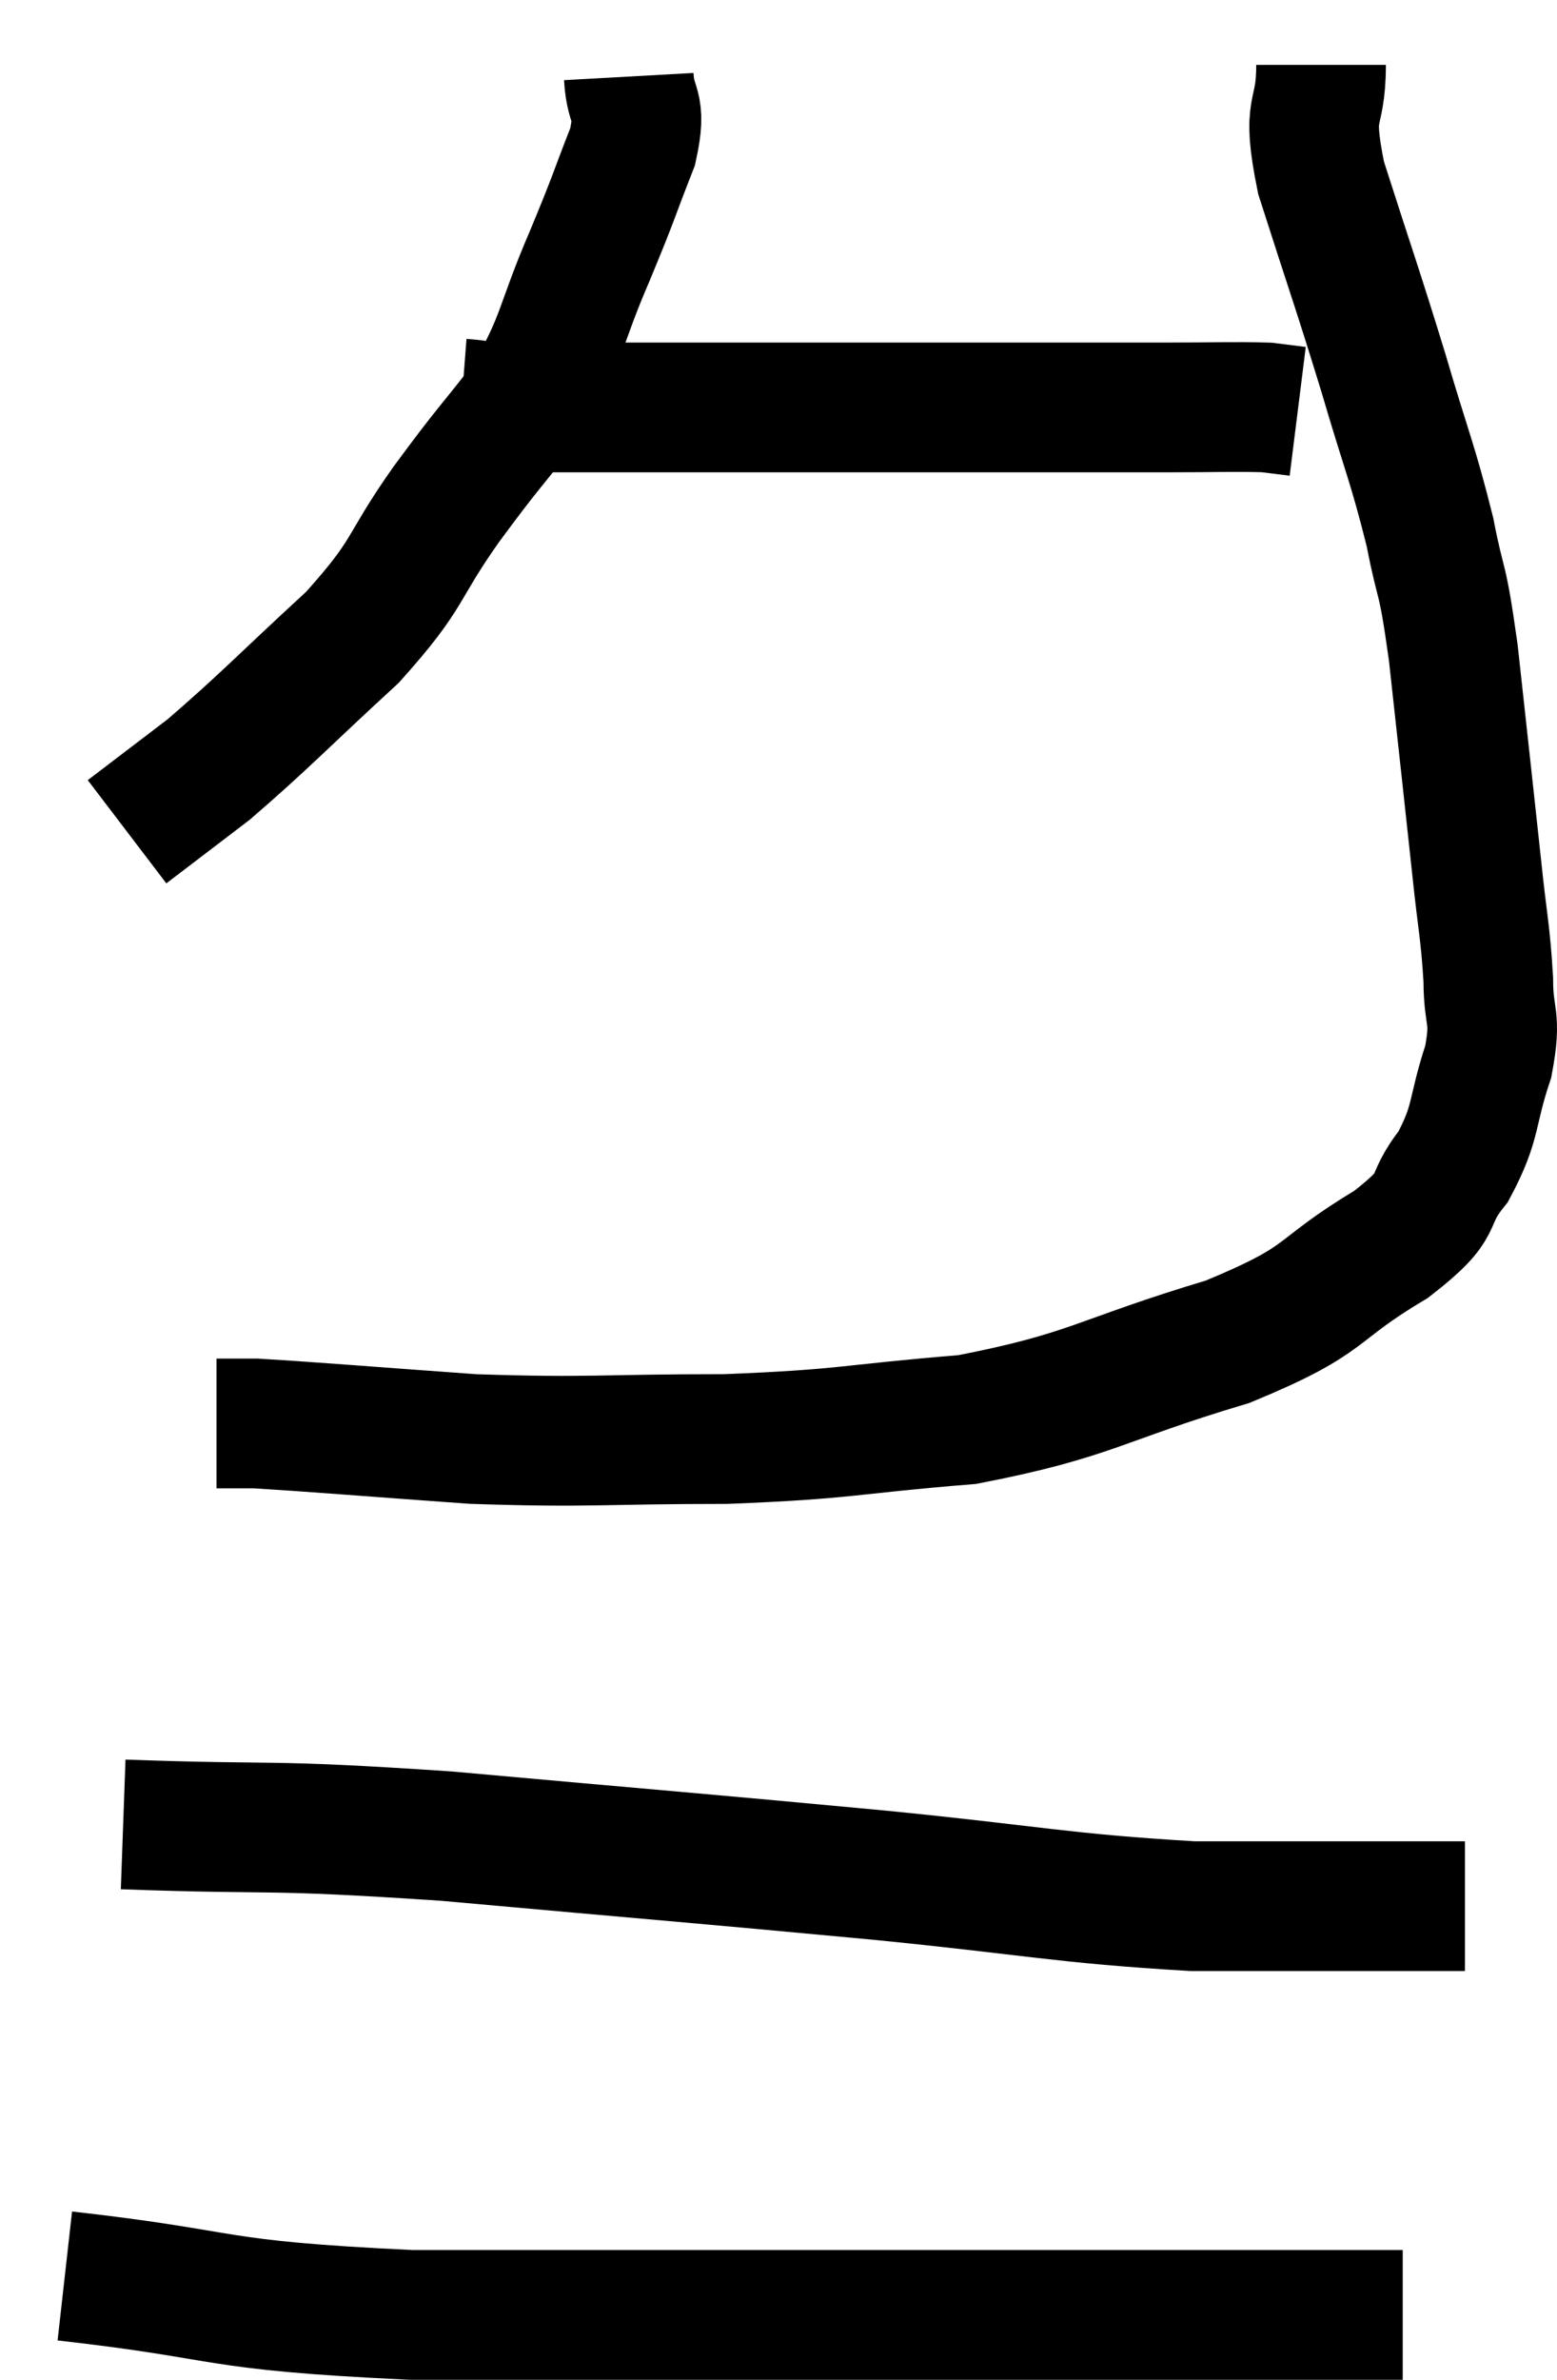 <svg xmlns="http://www.w3.org/2000/svg" viewBox="8.96 2.84 24.02 36.68" width="24.02" height="36.68"><path d="M 18.66 4.02 C 18.69 4.56, 18.87 4.41, 18.72 5.1 C 18.39 5.94, 18.465 5.805, 18.06 6.78 C 17.58 7.89, 17.655 8.04, 17.1 9 C 16.47 9.81, 16.515 9.705, 15.84 10.62 C 15.12 11.64, 15.315 11.64, 14.4 12.66 C 13.29 13.68, 13.05 13.95, 12.18 14.7 C 11.55 15.18, 11.235 15.42, 10.92 15.66 L 10.92 15.66" fill="none" stroke="black" stroke-width="2"></path><path d="M 16.08 9.06 C 16.47 9.09, 16.245 9.105, 16.86 9.12 C 17.7 9.12, 17.415 9.12, 18.54 9.12 C 19.95 9.12, 20.115 9.12, 21.36 9.12 C 22.44 9.12, 22.125 9.12, 23.52 9.12 C 25.23 9.12, 25.695 9.12, 26.94 9.12 C 27.72 9.12, 27.99 9.105, 28.5 9.12 L 28.98 9.18" fill="none" stroke="black" stroke-width="2"></path><path d="M 29.34 3.84 C 29.34 4.71, 29.1 4.395, 29.34 5.58 C 29.82 7.08, 29.88 7.215, 30.3 8.58 C 30.66 9.81, 30.75 9.96, 31.02 11.04 C 31.2 11.97, 31.2 11.61, 31.38 12.9 C 31.56 14.55, 31.605 14.94, 31.74 16.2 C 31.83 17.07, 31.875 17.19, 31.92 17.94 C 31.92 18.57, 32.055 18.48, 31.92 19.2 C 31.65 20.01, 31.755 20.115, 31.38 20.82 C 30.9 21.42, 31.29 21.345, 30.42 22.02 C 29.16 22.77, 29.535 22.845, 27.9 23.52 C 25.89 24.12, 25.815 24.345, 23.88 24.72 C 22.02 24.87, 22.065 24.945, 20.16 25.02 C 18.21 25.02, 18.075 25.08, 16.26 25.02 C 14.58 24.9, 13.89 24.84, 12.9 24.78 C 12.6 24.78, 12.45 24.78, 12.3 24.78 L 12.3 24.78" fill="none" stroke="black" stroke-width="2"></path><path d="M 10.86 30.96 C 13.35 31.05, 12.93 30.945, 15.84 31.14 C 19.17 31.44, 19.62 31.47, 22.5 31.74 C 24.93 31.98, 25.32 32.1, 27.36 32.22 C 29.01 32.22, 29.61 32.22, 30.66 32.22 L 31.56 32.22" fill="none" stroke="black" stroke-width="2"></path><path d="M 9.96 37.92 C 12.63 38.22, 12.105 38.37, 15.3 38.52 C 19.02 38.52, 20.235 38.52, 22.74 38.52 C 24.03 38.52, 23.955 38.52, 25.32 38.52 C 26.76 38.52, 26.88 38.52, 28.2 38.52 L 30.6 38.52" fill="none" stroke="black" stroke-width="2"></path></svg>